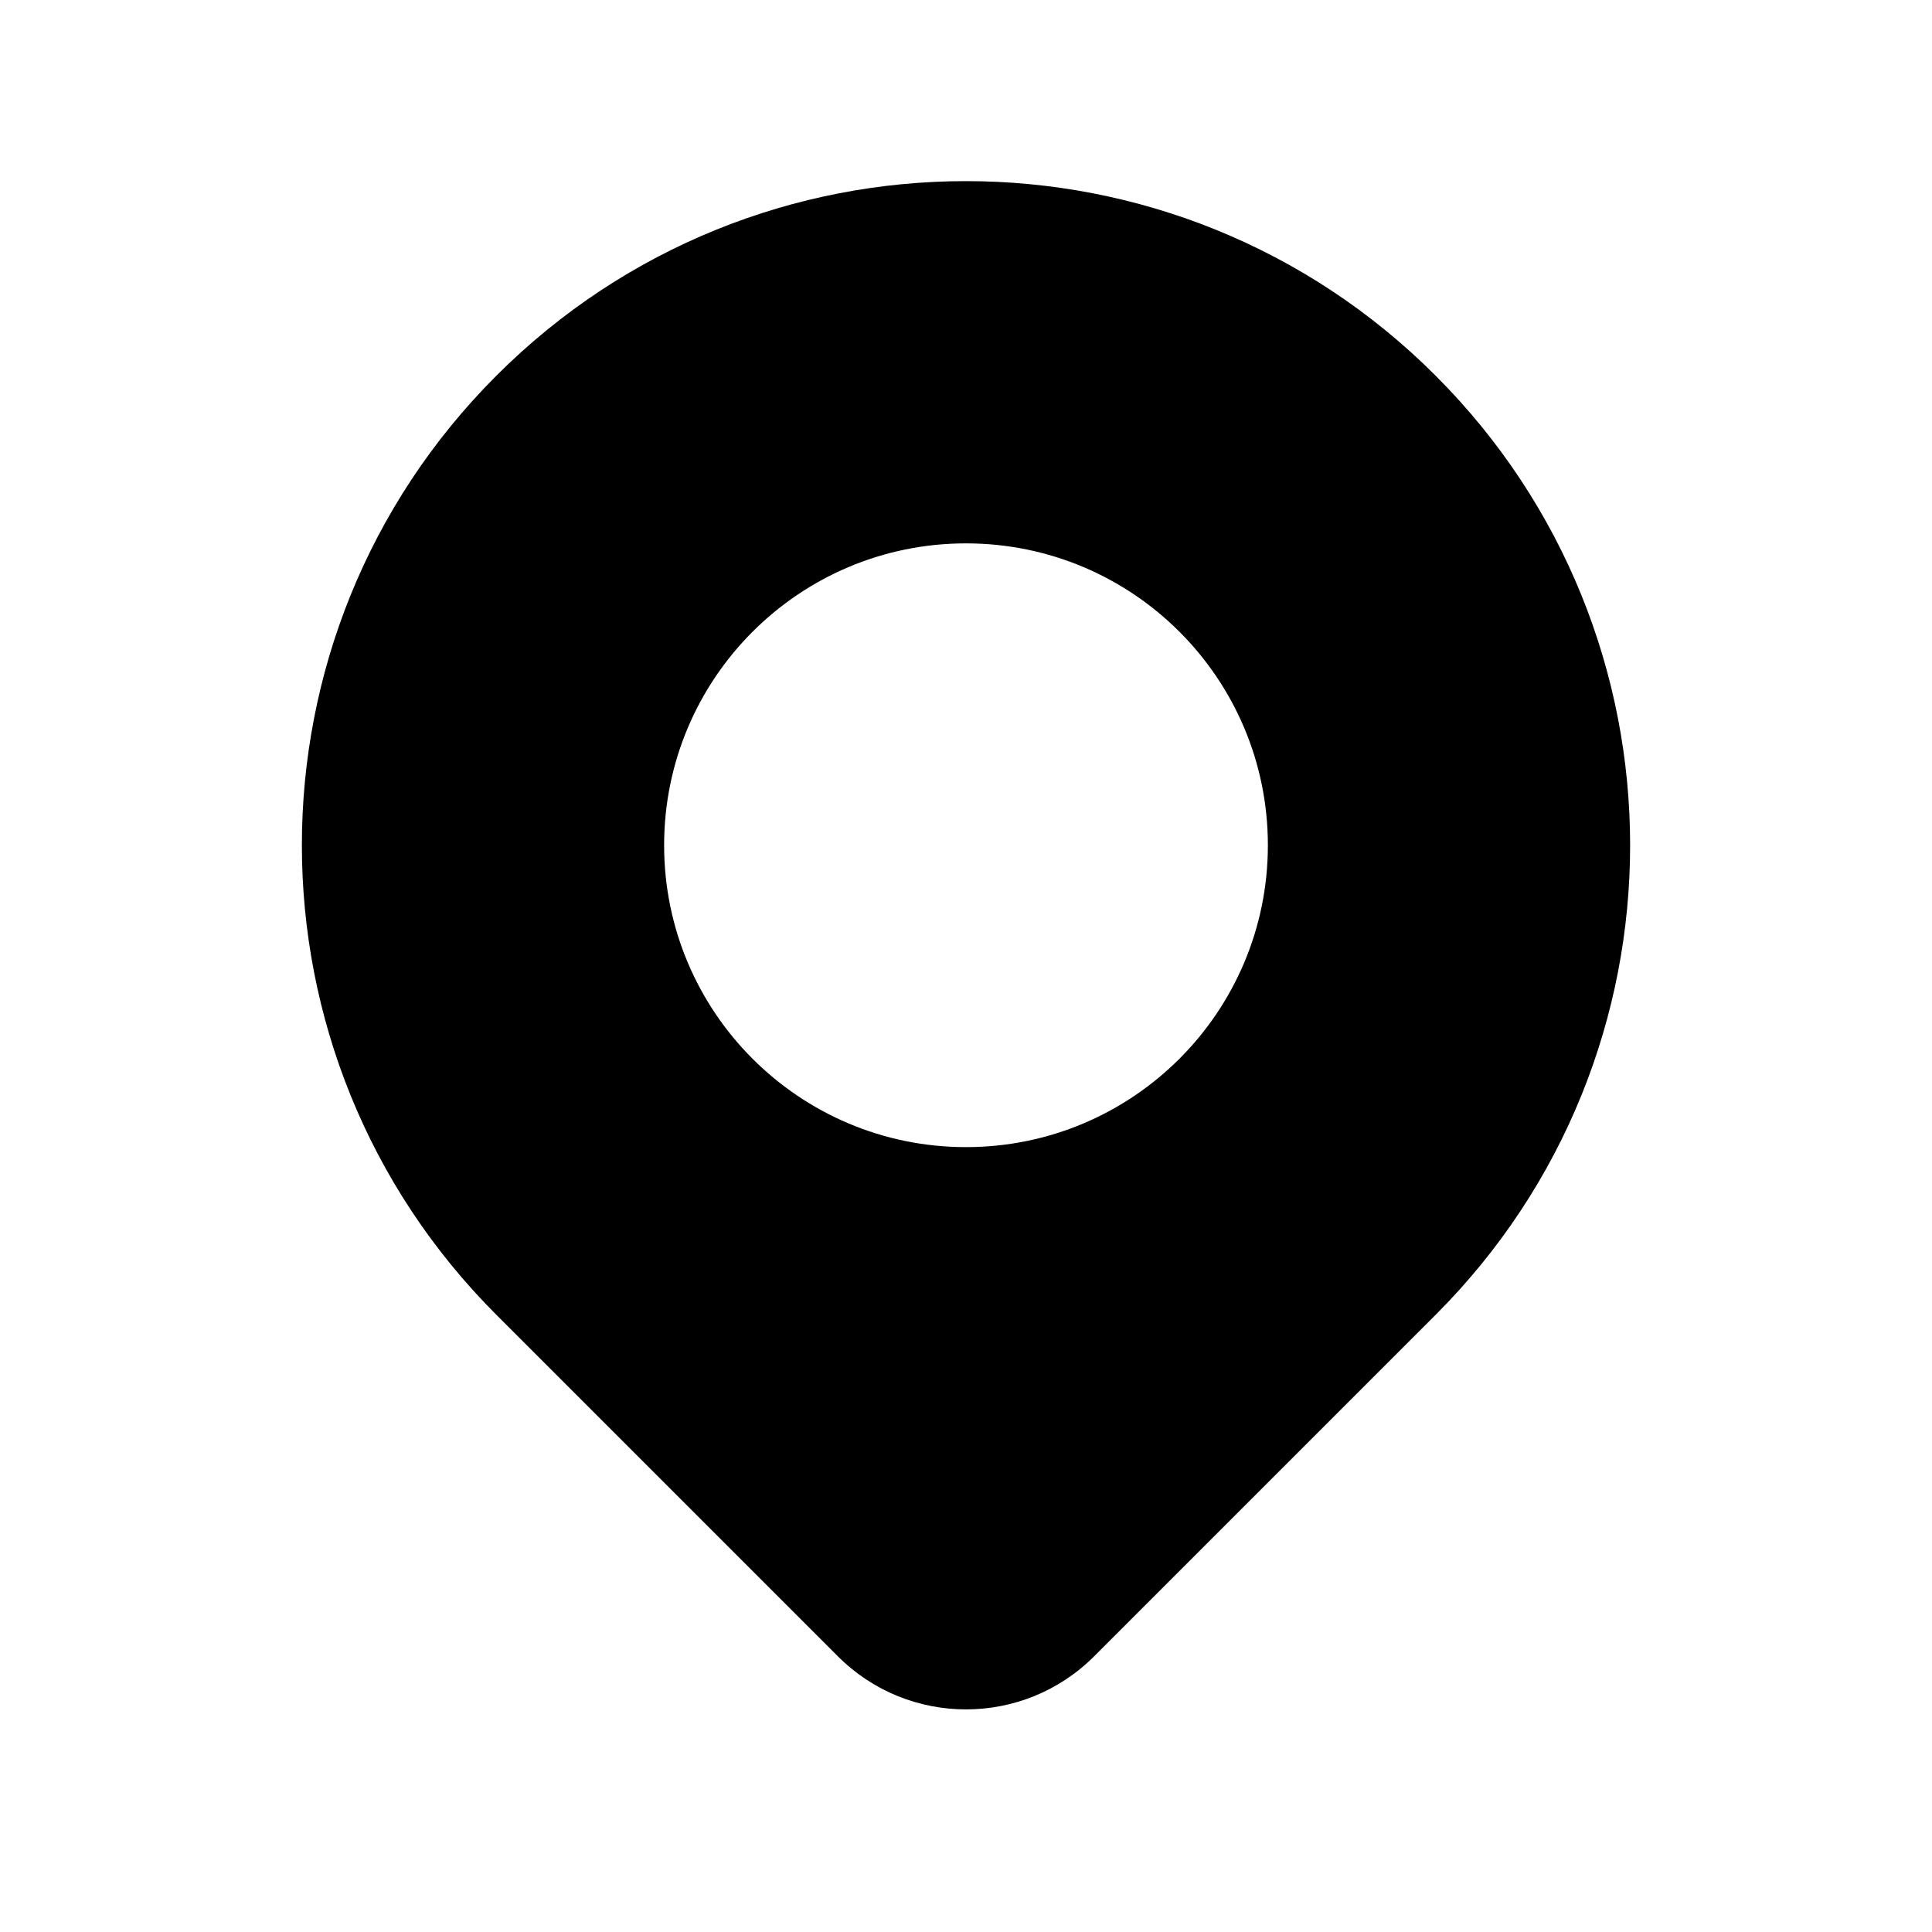 <svg width="16" height="16" viewBox="0 0 16 16" fill="none" xmlns="http://www.w3.org/2000/svg">
<path fill-rule="evenodd" clip-rule="evenodd" d="M4.111 10.889C1.963 8.741 1.963 5.259 4.111 3.111C6.259 0.963 9.741 0.963 11.889 3.111C14.037 5.259 14.037 8.741 11.889 10.889L9.061 13.717C8.475 14.303 7.525 14.303 6.939 13.717L4.111 10.889ZM8 9.5C9.381 9.5 10.5 8.381 10.5 7C10.5 5.619 9.381 4.5 8 4.5C6.619 4.5 5.5 5.619 5.5 7C5.5 8.381 6.619 9.5 8 9.5Z" fill="black"/>
</svg>
